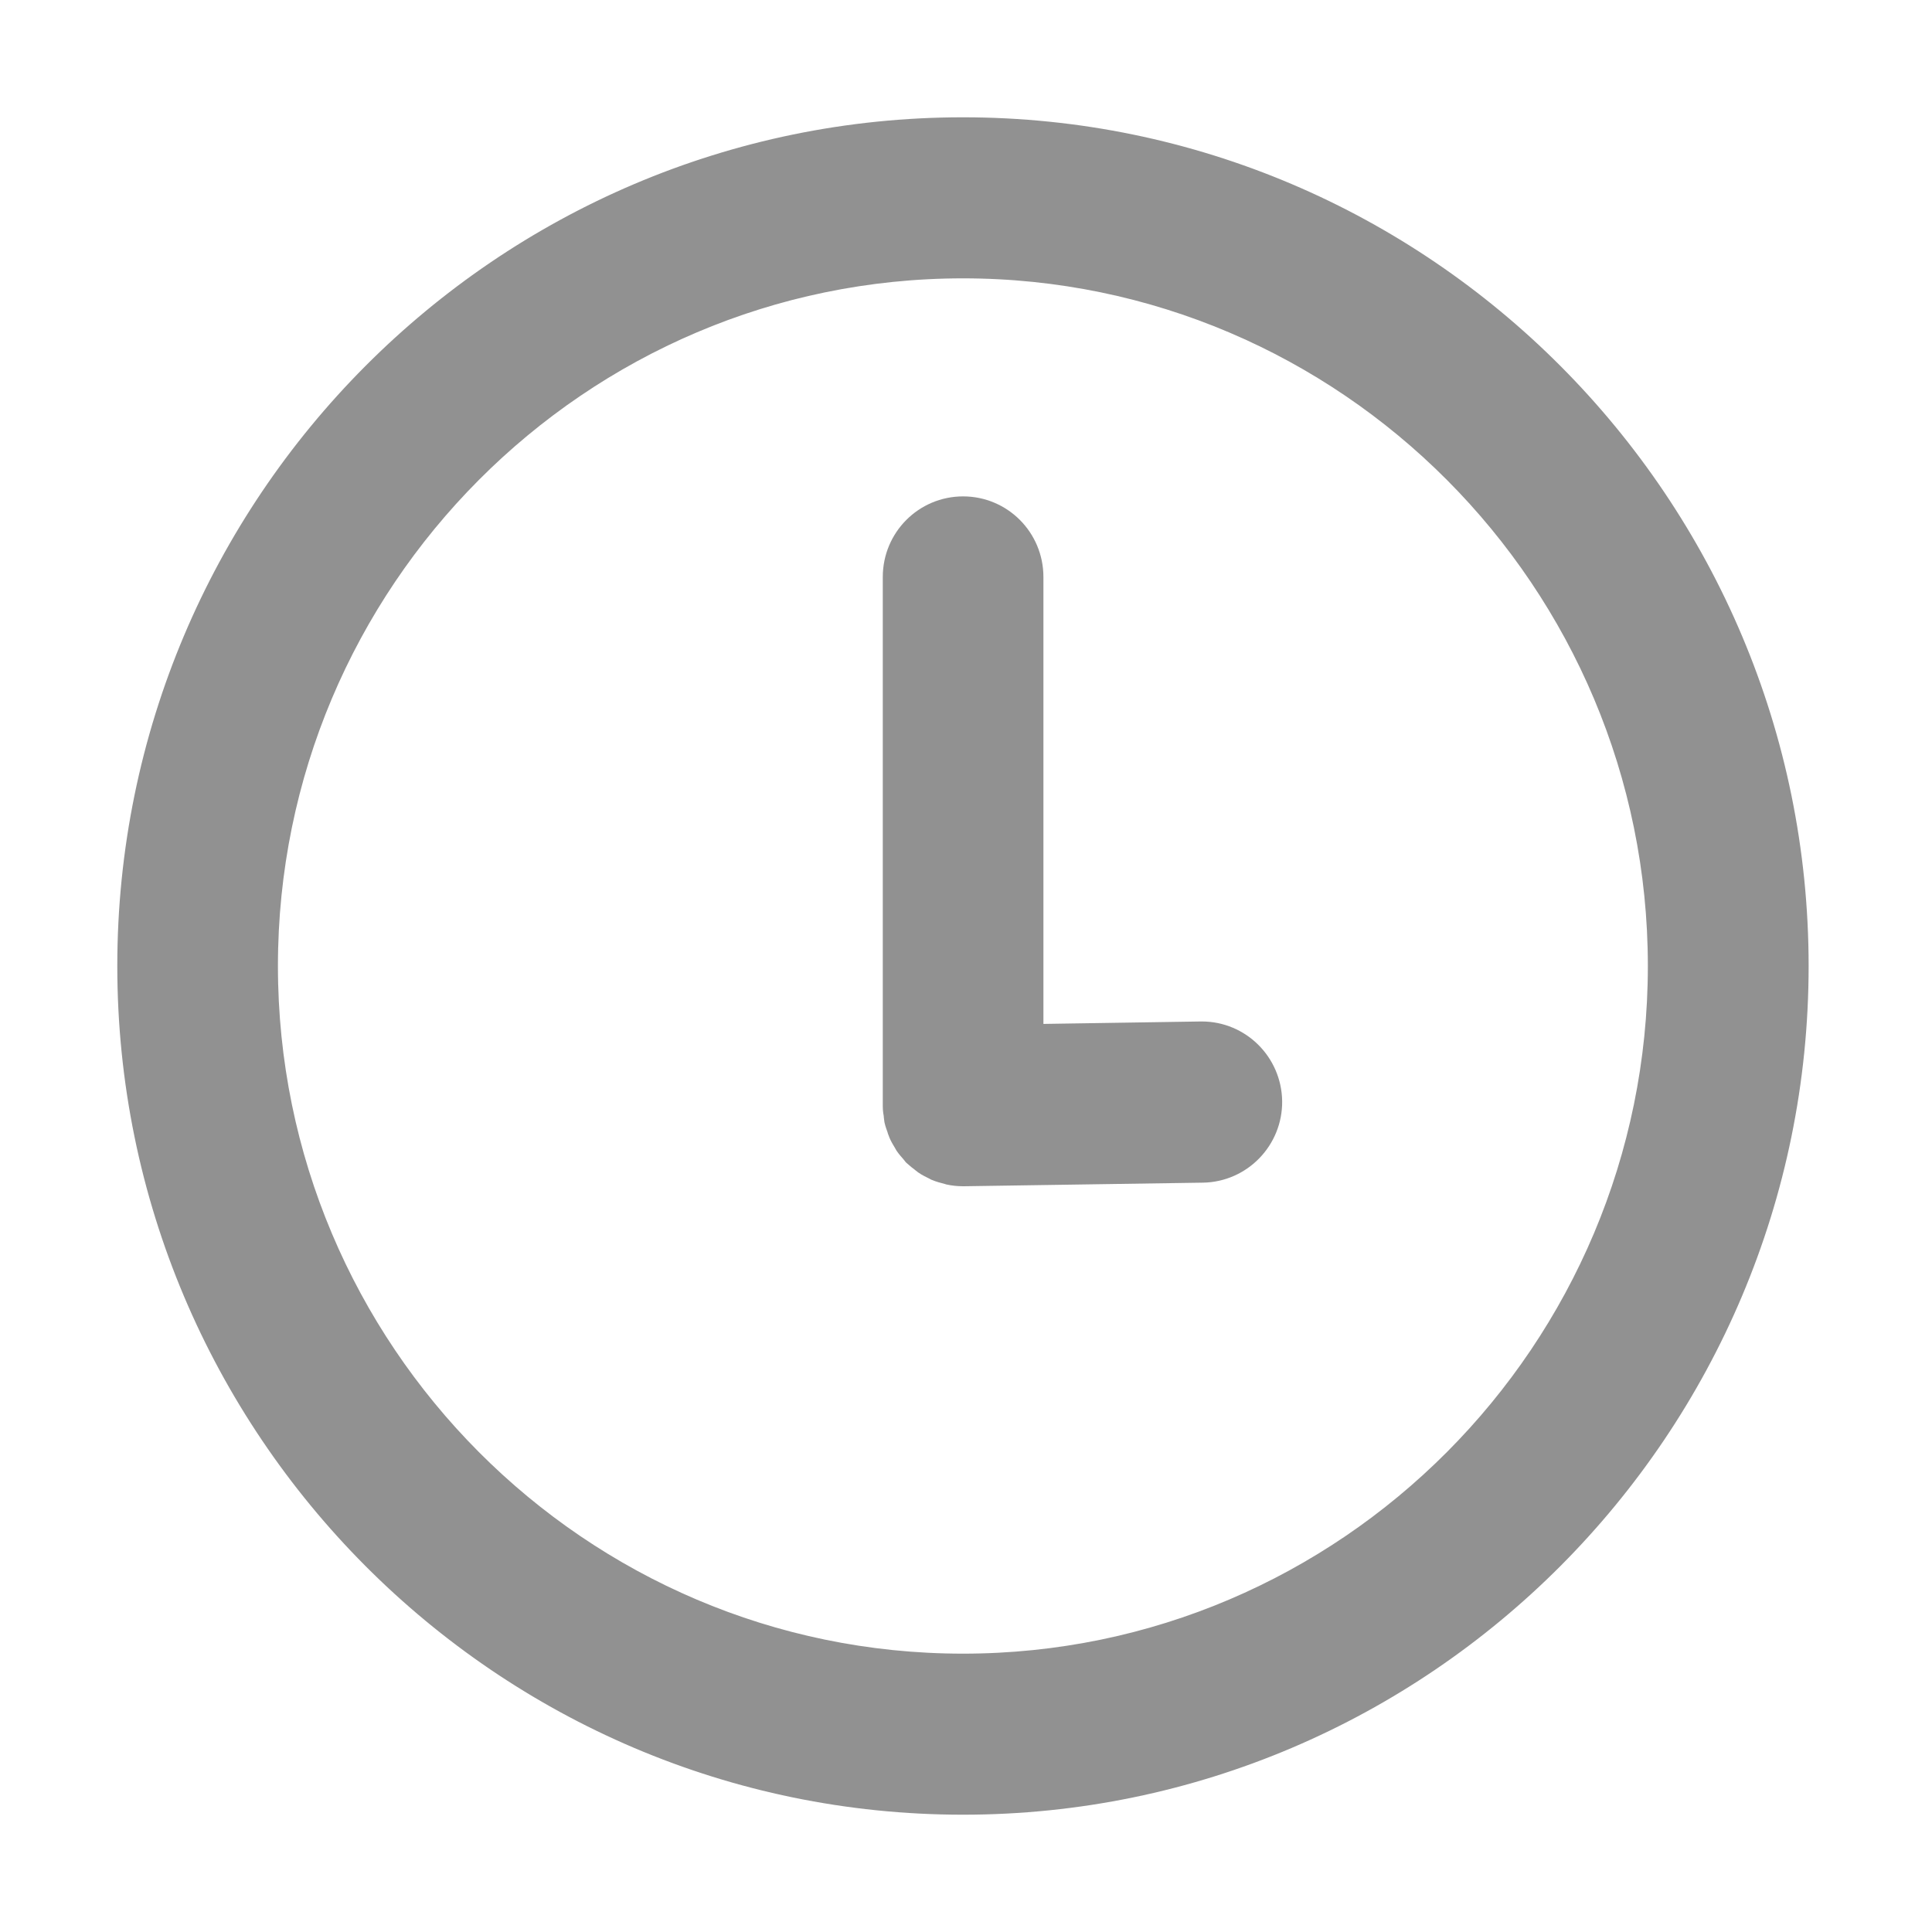 <svg width="14" height="14" viewBox="0 0 14 14" fill="none" xmlns="http://www.w3.org/2000/svg">
<path d="M6.978 1C3.682 1 1 3.692 1 7C1 10.308 3.682 13 6.978 13C10.274 13 12.956 10.308 12.956 7C12.956 3.692 10.274 1 6.978 1ZM6.978 12.133C4.158 12.133 1.864 9.83 1.864 7C1.864 4.17 4.158 1.867 6.978 1.867C9.797 1.867 12.091 4.17 12.091 7C12.091 9.83 9.797 12.133 6.978 12.133Z" fill="#919191" stroke="#919191" stroke-width="0.3"/>
<path d="M8.709 7.552C8.706 7.552 8.704 7.552 8.702 7.552L7.411 7.572V4.181C7.411 3.941 7.218 3.747 6.979 3.747C6.74 3.747 6.547 3.941 6.547 4.181V8.012C6.547 8.013 6.547 8.014 6.547 8.015C6.547 8.016 6.547 8.017 6.547 8.019C6.547 8.036 6.55 8.053 6.553 8.07C6.554 8.08 6.554 8.091 6.556 8.102C6.56 8.12 6.567 8.138 6.573 8.155C6.576 8.164 6.578 8.174 6.582 8.182C6.589 8.2 6.599 8.216 6.609 8.233C6.614 8.24 6.617 8.248 6.622 8.256C6.633 8.272 6.646 8.286 6.659 8.301C6.664 8.307 6.669 8.314 6.674 8.32C6.688 8.333 6.704 8.345 6.72 8.357C6.726 8.362 6.732 8.368 6.738 8.372C6.755 8.384 6.774 8.393 6.792 8.402C6.799 8.405 6.805 8.409 6.811 8.412C6.833 8.421 6.856 8.427 6.879 8.433C6.884 8.434 6.888 8.436 6.892 8.437C6.92 8.443 6.949 8.446 6.979 8.446C6.981 8.446 6.983 8.446 6.985 8.446L8.715 8.42C8.953 8.416 9.144 8.219 9.141 7.98C9.137 7.742 8.944 7.552 8.709 7.552Z" fill="#919191" stroke="#919191" stroke-width="0.3"/>
</svg>

